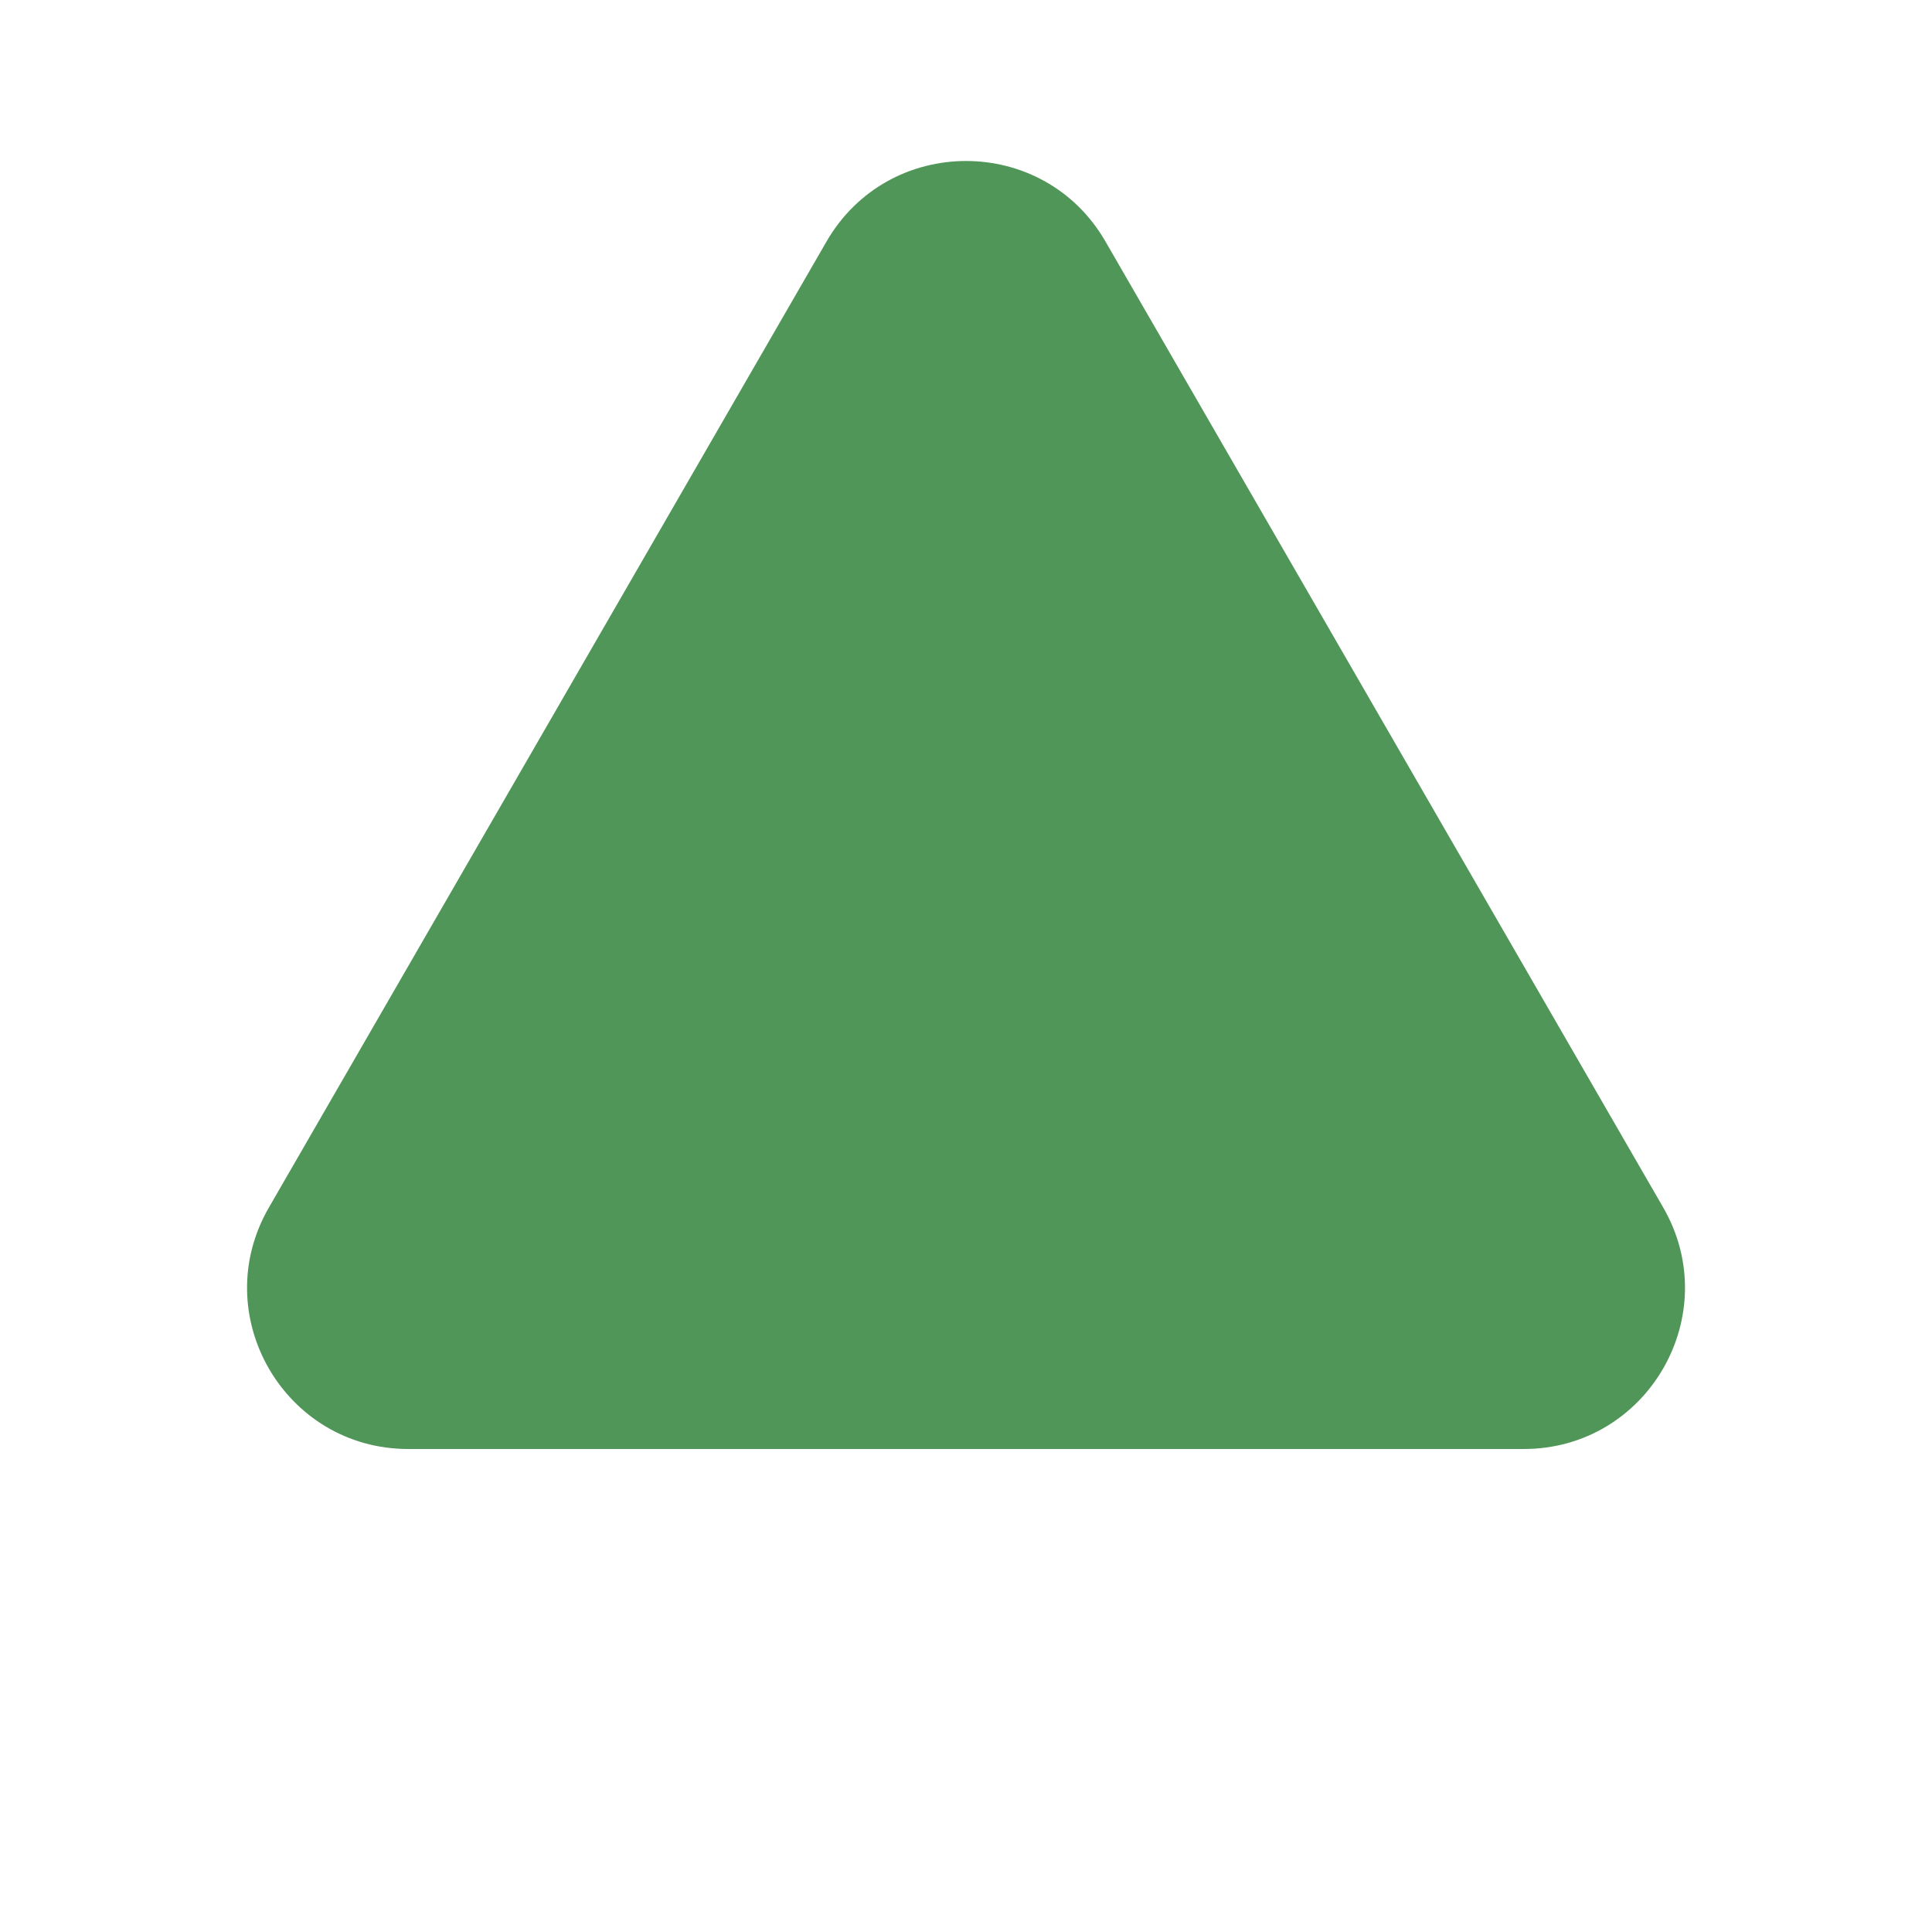 <svg width="16" height="16" viewBox="0 0 16 16" fill="none" xmlns="http://www.w3.org/2000/svg">
<path d="M6.845 2C7.359 1.111 8.642 1.111 9.155 2L13.774 10C14.287 10.889 13.645 12 12.619 12H3.381C2.355 12 1.713 10.889 2.227 10L6.845 2Z" fill="#509658"/>
</svg>
